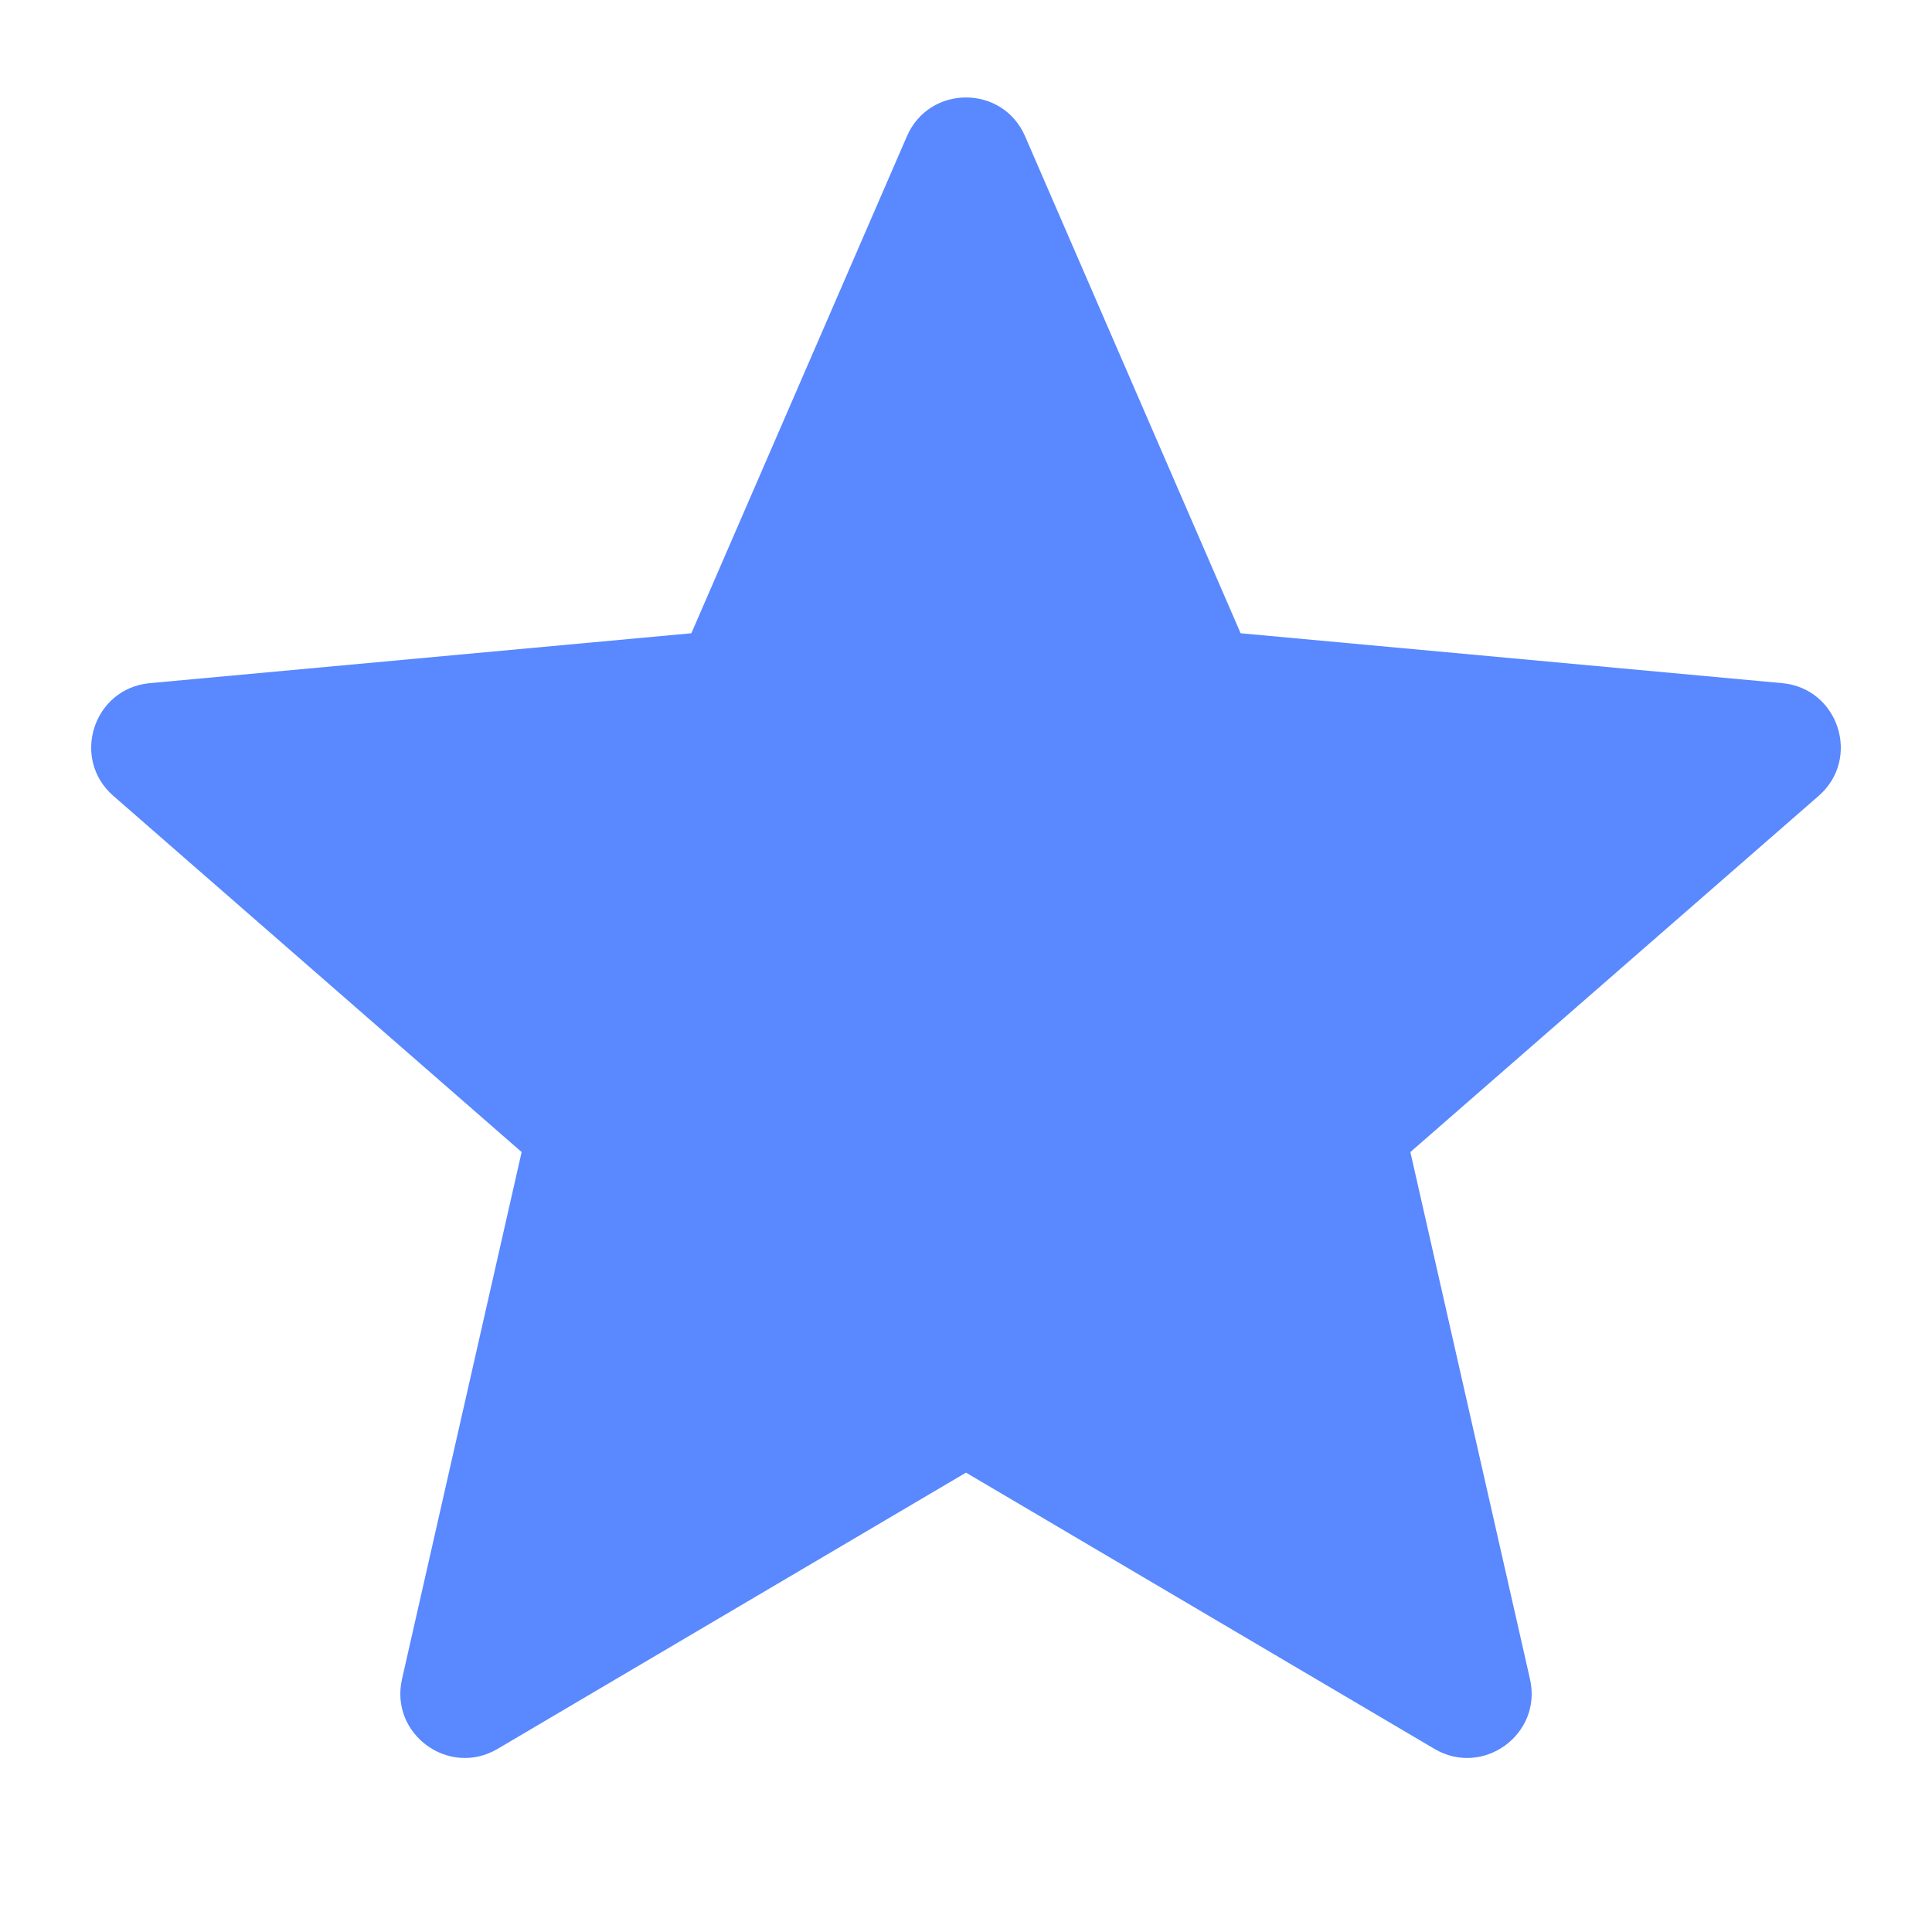 <svg width="40" height="40" viewBox="0 0 40 40" fill="none" xmlns="http://www.w3.org/2000/svg">
<path d="M18.777 2.821C19.241 1.75 20.759 1.75 21.223 2.821L25.686 13.111L36.899 14.144C38.067 14.252 38.537 15.706 37.654 16.477L29.2 23.852L31.677 34.765C31.936 35.905 30.706 36.802 29.699 36.209L20 30.489L10.301 36.209C9.294 36.802 8.064 35.905 8.323 34.765L10.8 23.852L2.346 16.477C1.463 15.706 1.933 14.252 3.101 14.144L14.314 13.111L18.777 2.821Z" fill="#5988FF"/>
</svg>
